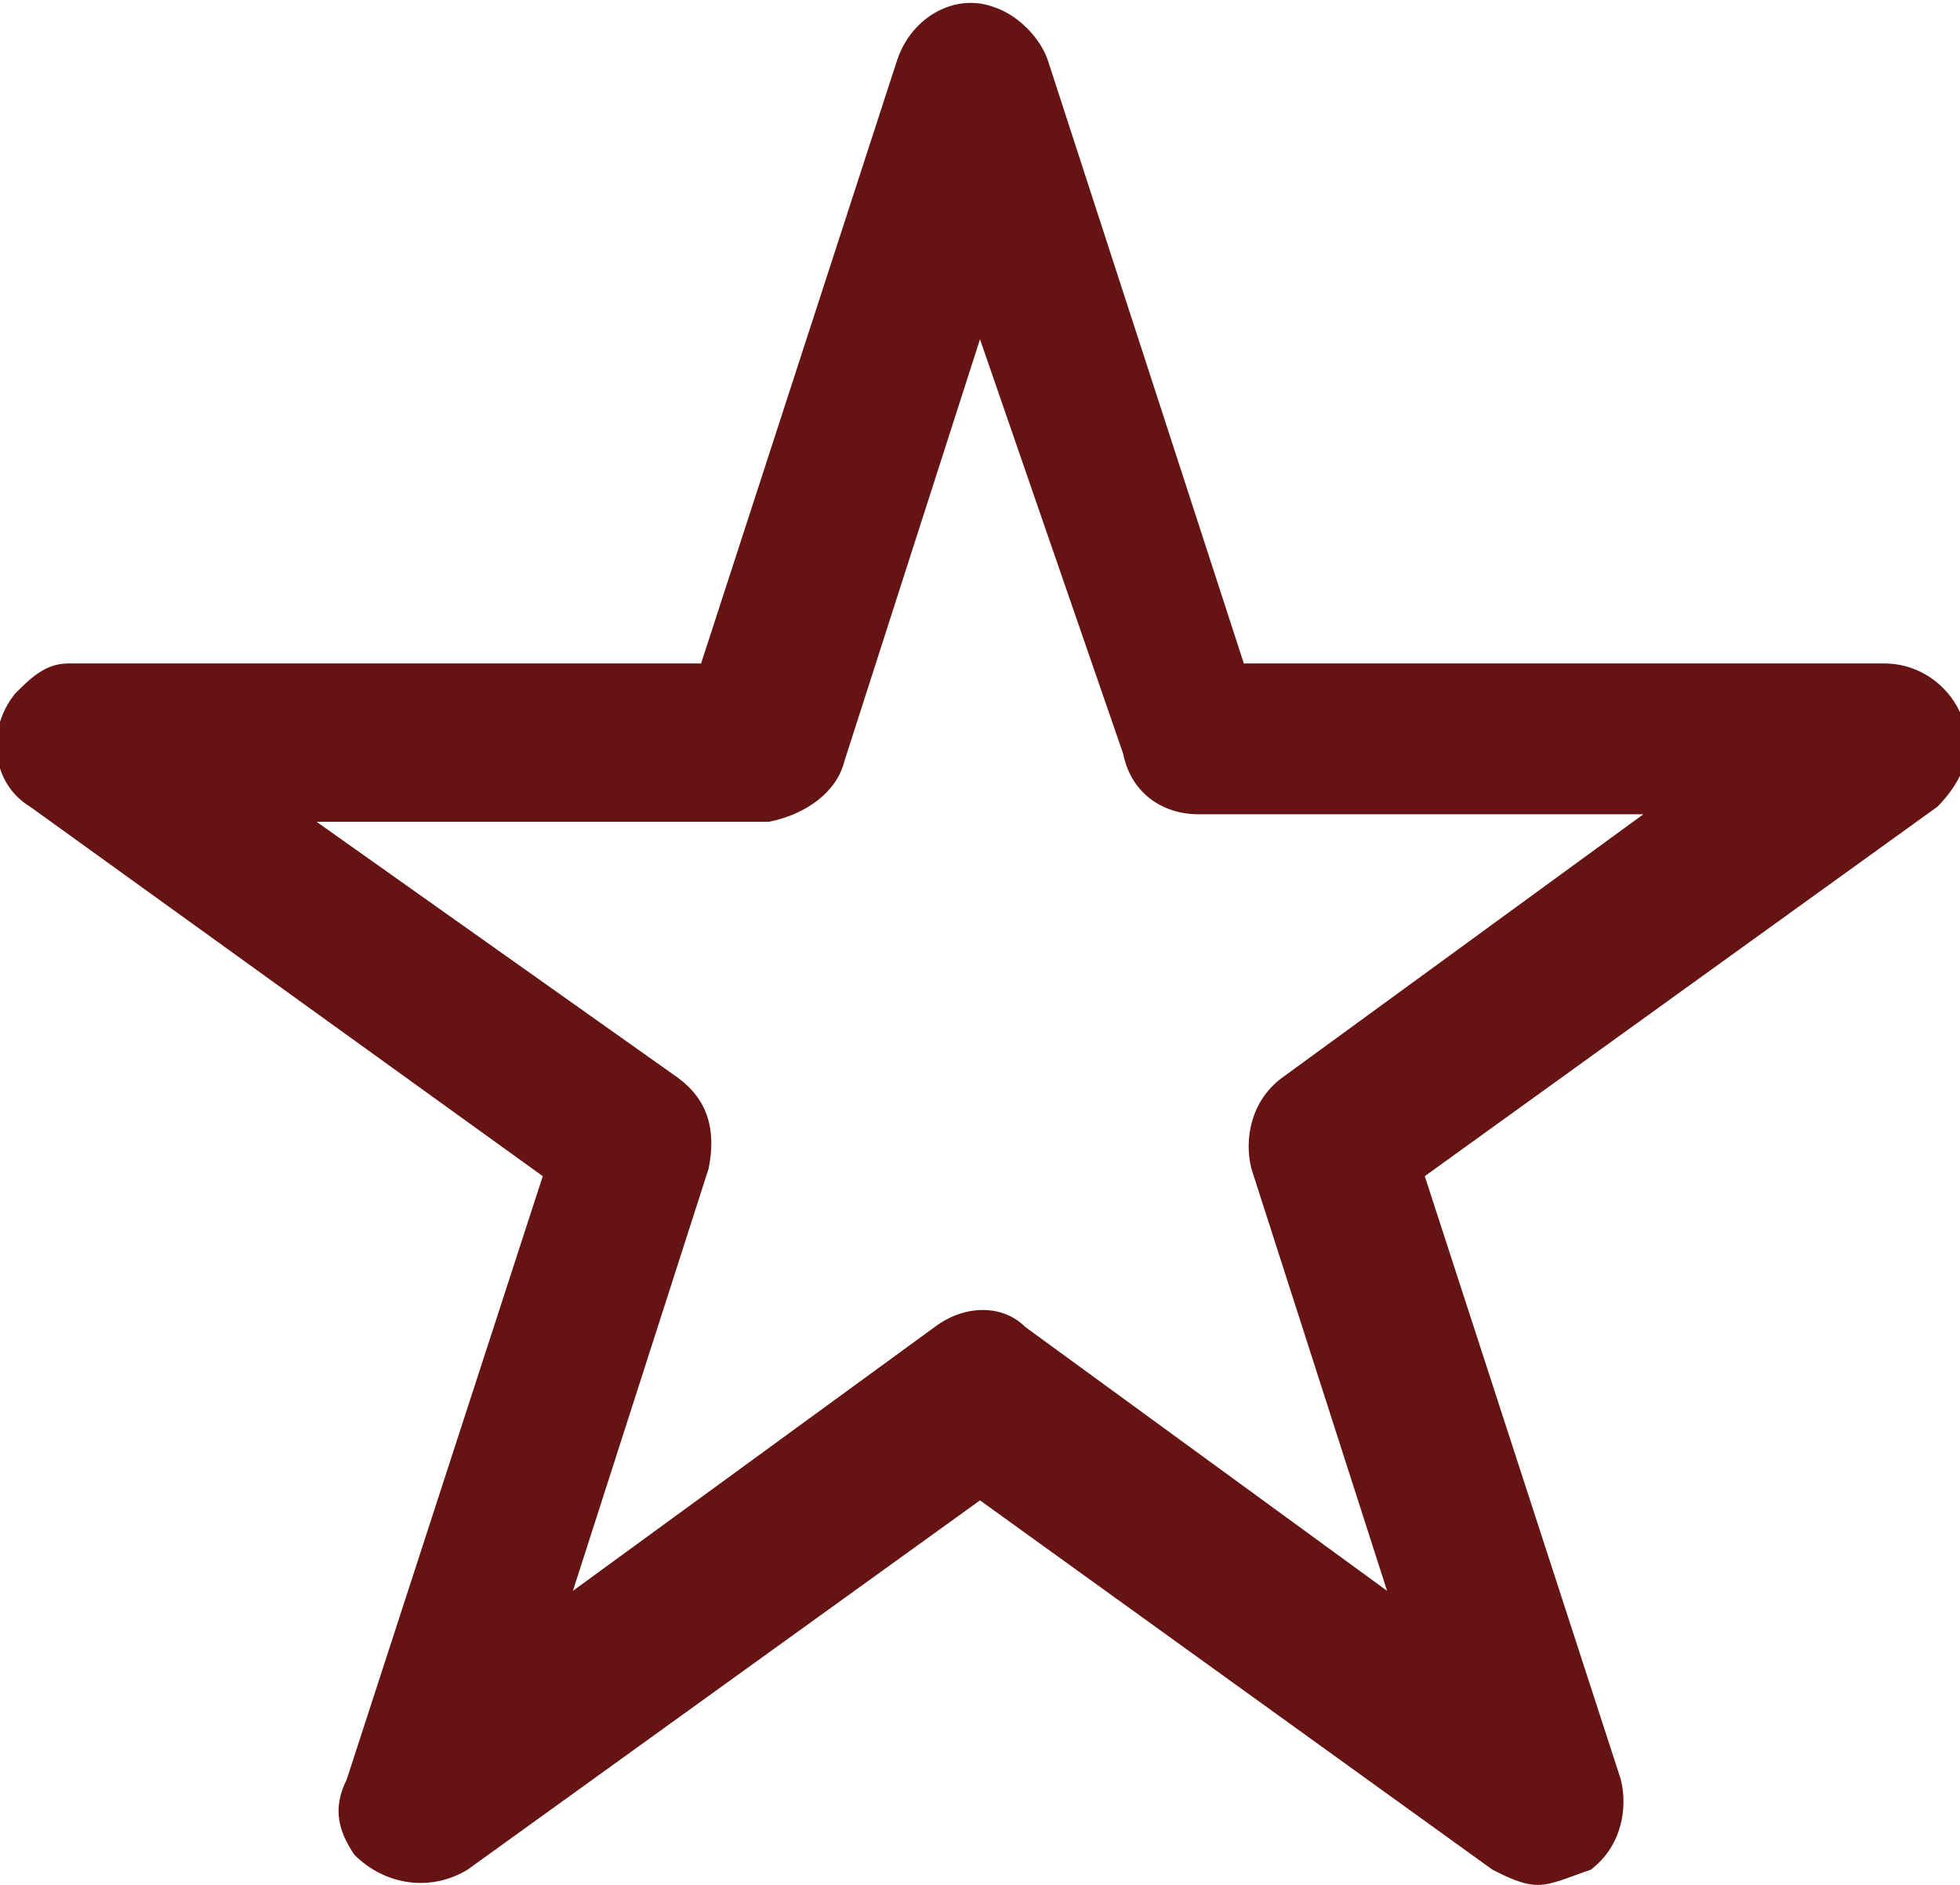 <?xml version="1.0" encoding="utf-8"?>
<!-- Generator: Adobe Illustrator 22.1.0, SVG Export Plug-In . SVG Version: 6.00 Build 0)  -->
<svg version="1.1" id="Capa_1" xmlns="http://www.w3.org/2000/svg" xmlns:xlink="http://www.w3.org/1999/xlink" x="0px" y="0px"
	 viewBox="0 0 26 25" style="enable-background:new 0 0 26 25;" xml:space="preserve">
<style type="text/css">
	.st0{fill:#651413;}
</style>
<path id="Forma_14" class="st0" d="M20.4,25c-0.2,0-0.4-0.1-0.6-0.2L13,19.9l-6.8,4.9c-0.5,0.3-1.1,0.2-1.5-0.2
	c-0.2-0.3-0.3-0.6-0.1-1l2.6-8l-6.8-4.9c-0.5-0.3-0.6-1-0.2-1.5c0.2-0.2,0.4-0.4,0.7-0.4h8.4l2.6-8c0.2-0.6,0.8-0.9,1.3-0.7
	c0.3,0.1,0.6,0.4,0.7,0.7l2.6,8H25c0.6,0,1.1,0.5,1.1,1.1c0,0.3-0.2,0.6-0.4,0.8l-6.8,4.9l2.6,8c0.1,0.4,0,0.9-0.4,1.2
	C20.8,24.9,20.6,25,20.4,25z M4.2,10.9L9,14.3c0.4,0.3,0.5,0.7,0.4,1.2l-1.8,5.6l4.8-3.5c0.4-0.3,0.9-0.3,1.2,0l4.8,3.5l-1.8-5.6
	c-0.1-0.4,0-0.9,0.4-1.2l4.8-3.5h-5.9c-0.5,0-0.9-0.3-1-0.8L13,4.5l-1.8,5.6c-0.1,0.4-0.5,0.7-1,0.8L4.2,10.9z"/>
</svg>
